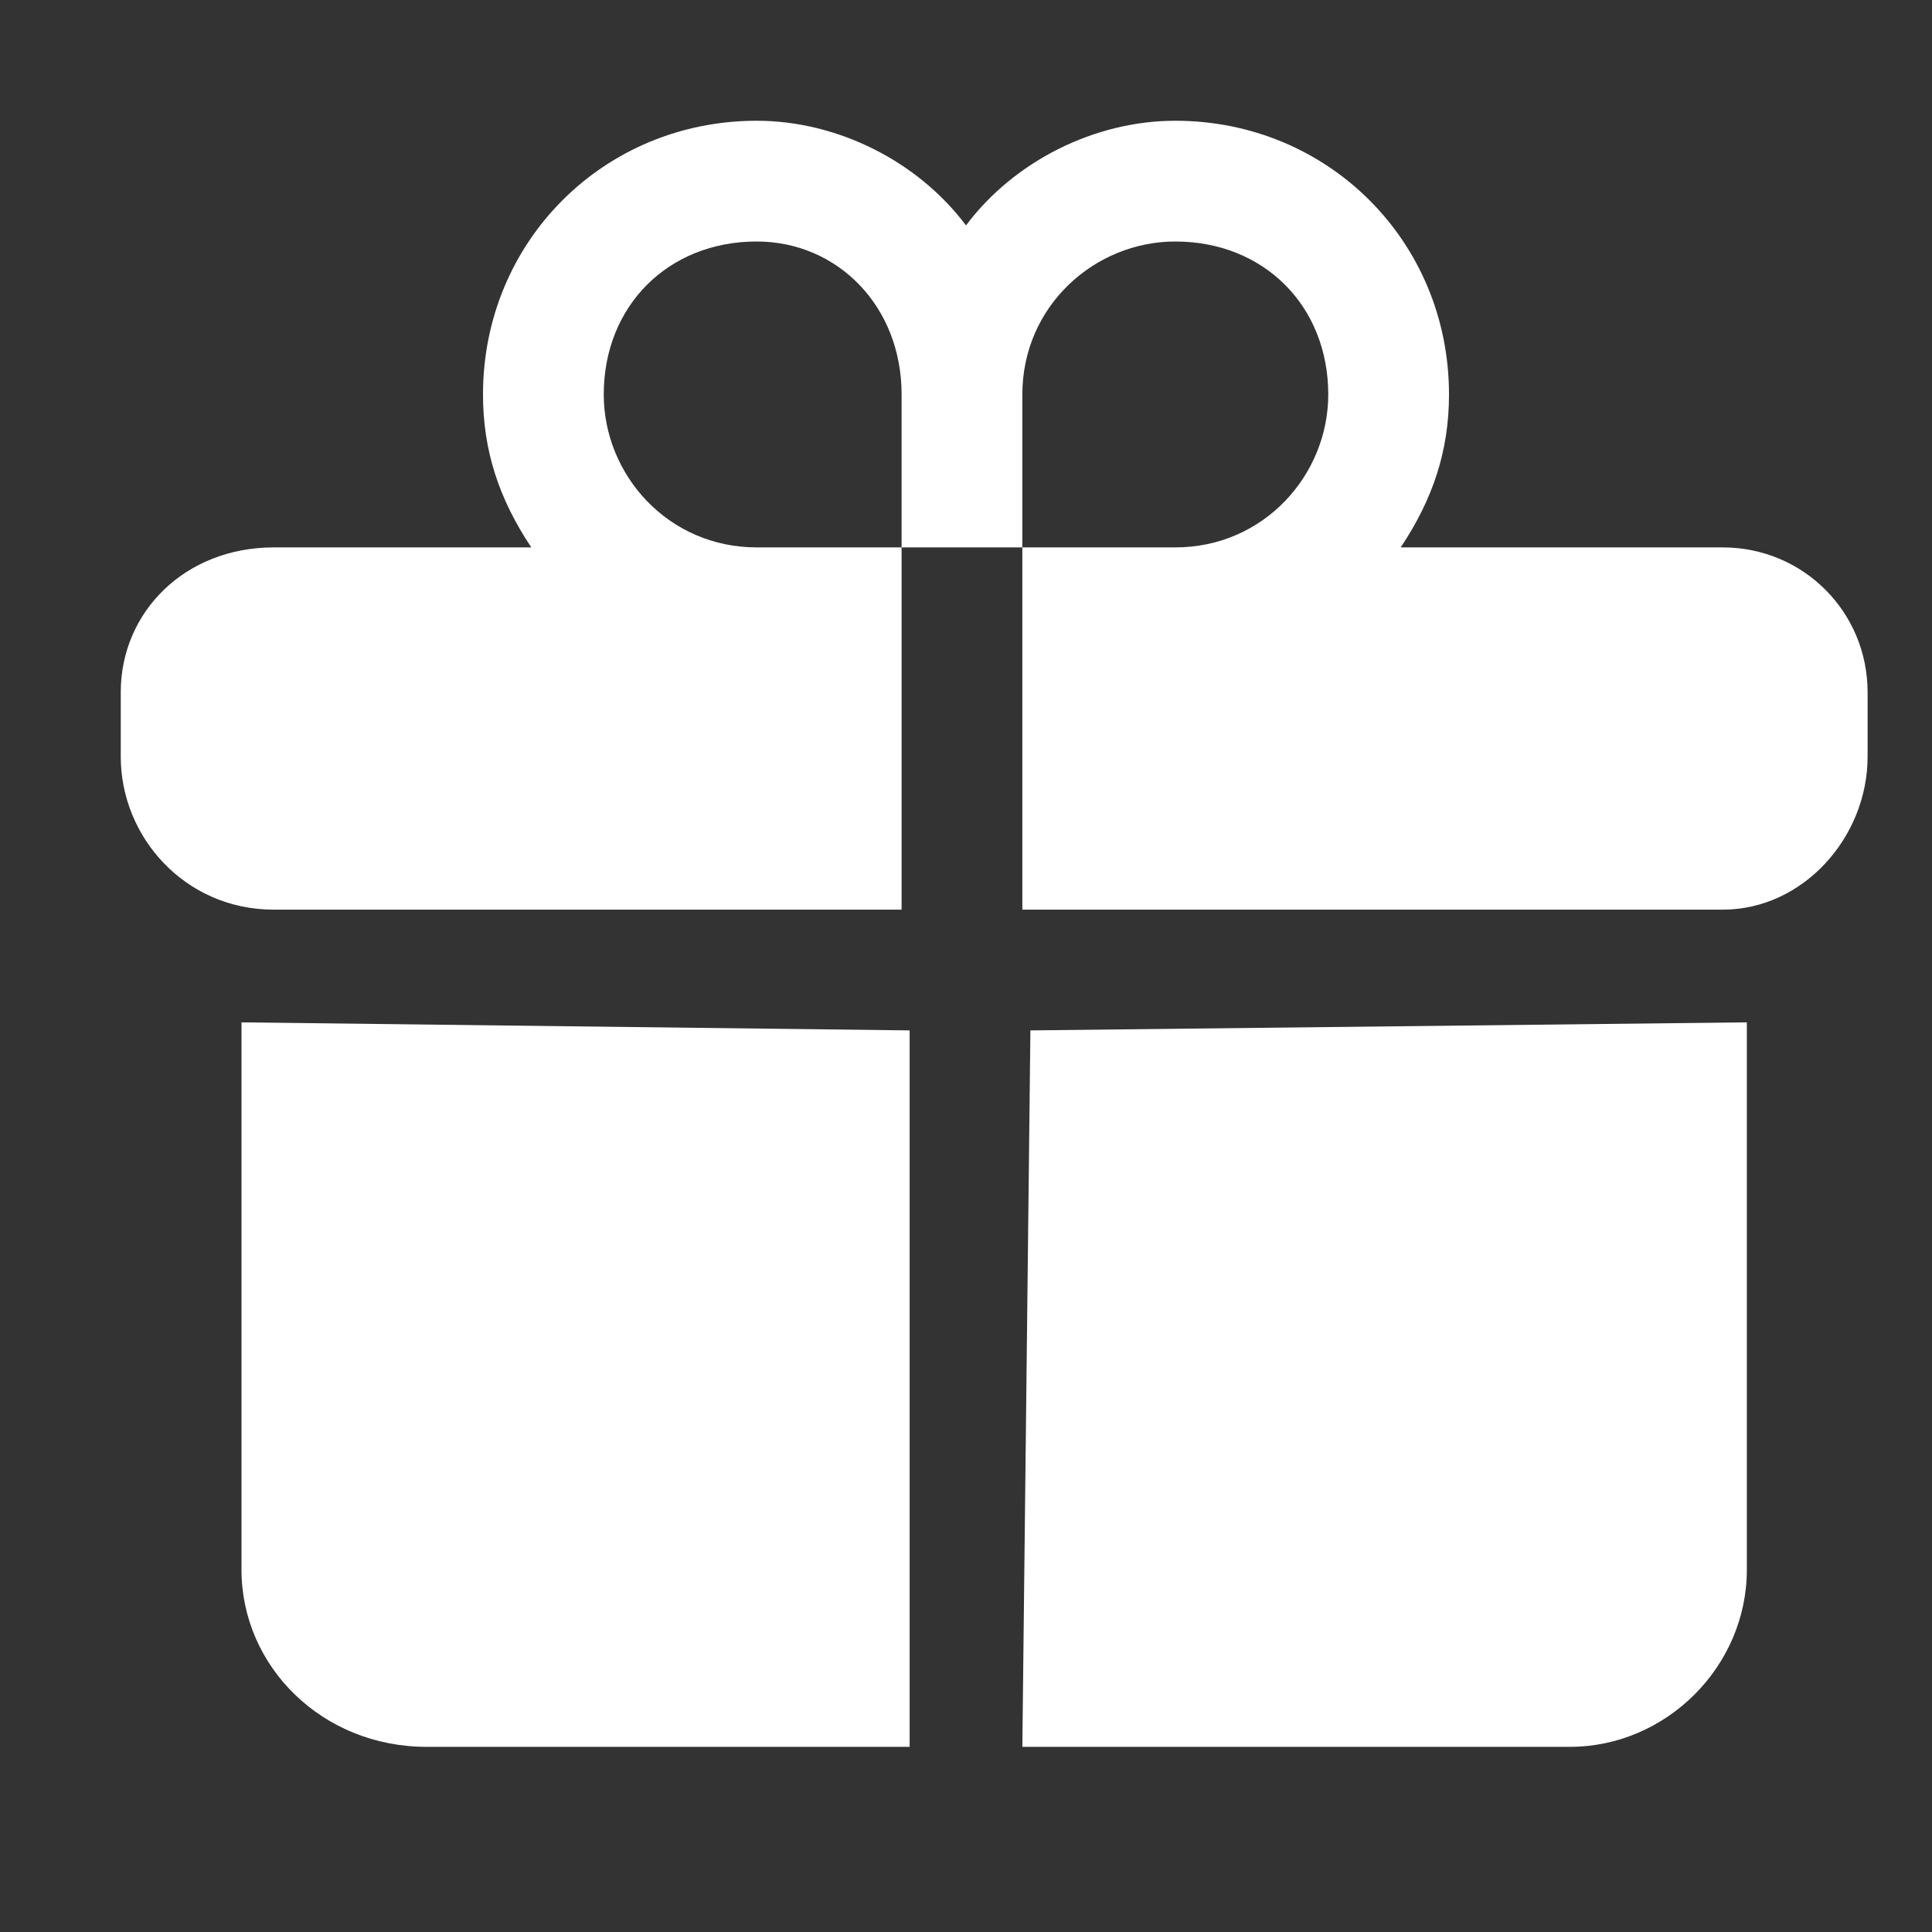 <svg version="1.2" xmlns="http://www.w3.org/2000/svg" viewBox="0 0 24 24" width="24" height="24">
	<rect x="0" y="0" width="24" height="24" fill="#333333" stroke="none"/>
	<title>gift-fill</title>
	<style>
		.s0 { fill: #ffffff } 
	</style>
	<path class="s0" d="m9.4 3c-1.1 0-1.9 0.8-1.9 1.9 0 1 0.8 1.9 1.9 1.9h1.8v4.5h-7.8c-1.1 0-1.9-0.9-1.9-1.9v-0.8c0-1 0.8-1.8 1.9-1.8h3.2c-0.4-0.6-0.6-1.2-0.6-1.9 0-1.9 1.5-3.4 3.4-3.4 1 0 2 0.5 2.6 1.3 0.6-0.8 1.6-1.3 2.6-1.3 1.9 0 3.4 1.5 3.4 3.4 0 0.7-0.2 1.3-0.6 1.9h4c1 0 1.8 0.8 1.8 1.8v0.8c0 1-0.8 1.9-1.8 1.9h-8.7v-4.5h1.9c1.1 0 1.9-0.9 1.9-1.9 0-1.1-0.8-1.9-1.9-1.9-1 0-1.9 0.8-1.9 1.9v1.9h-1.5v-1.9c0-1.1-0.8-1.9-1.8-1.9z"/>
	<path class="s0" d="m11.3 12.8l-8.3-0.1v6.8c0 1.2 1 2.2 2.3 2.2h6z"/>
	<path class="s0" d="m12.8 12.8l-0.1 8.9h6.8c1.2 0 2.2-1 2.2-2.2v-6.8z"/>
</svg>